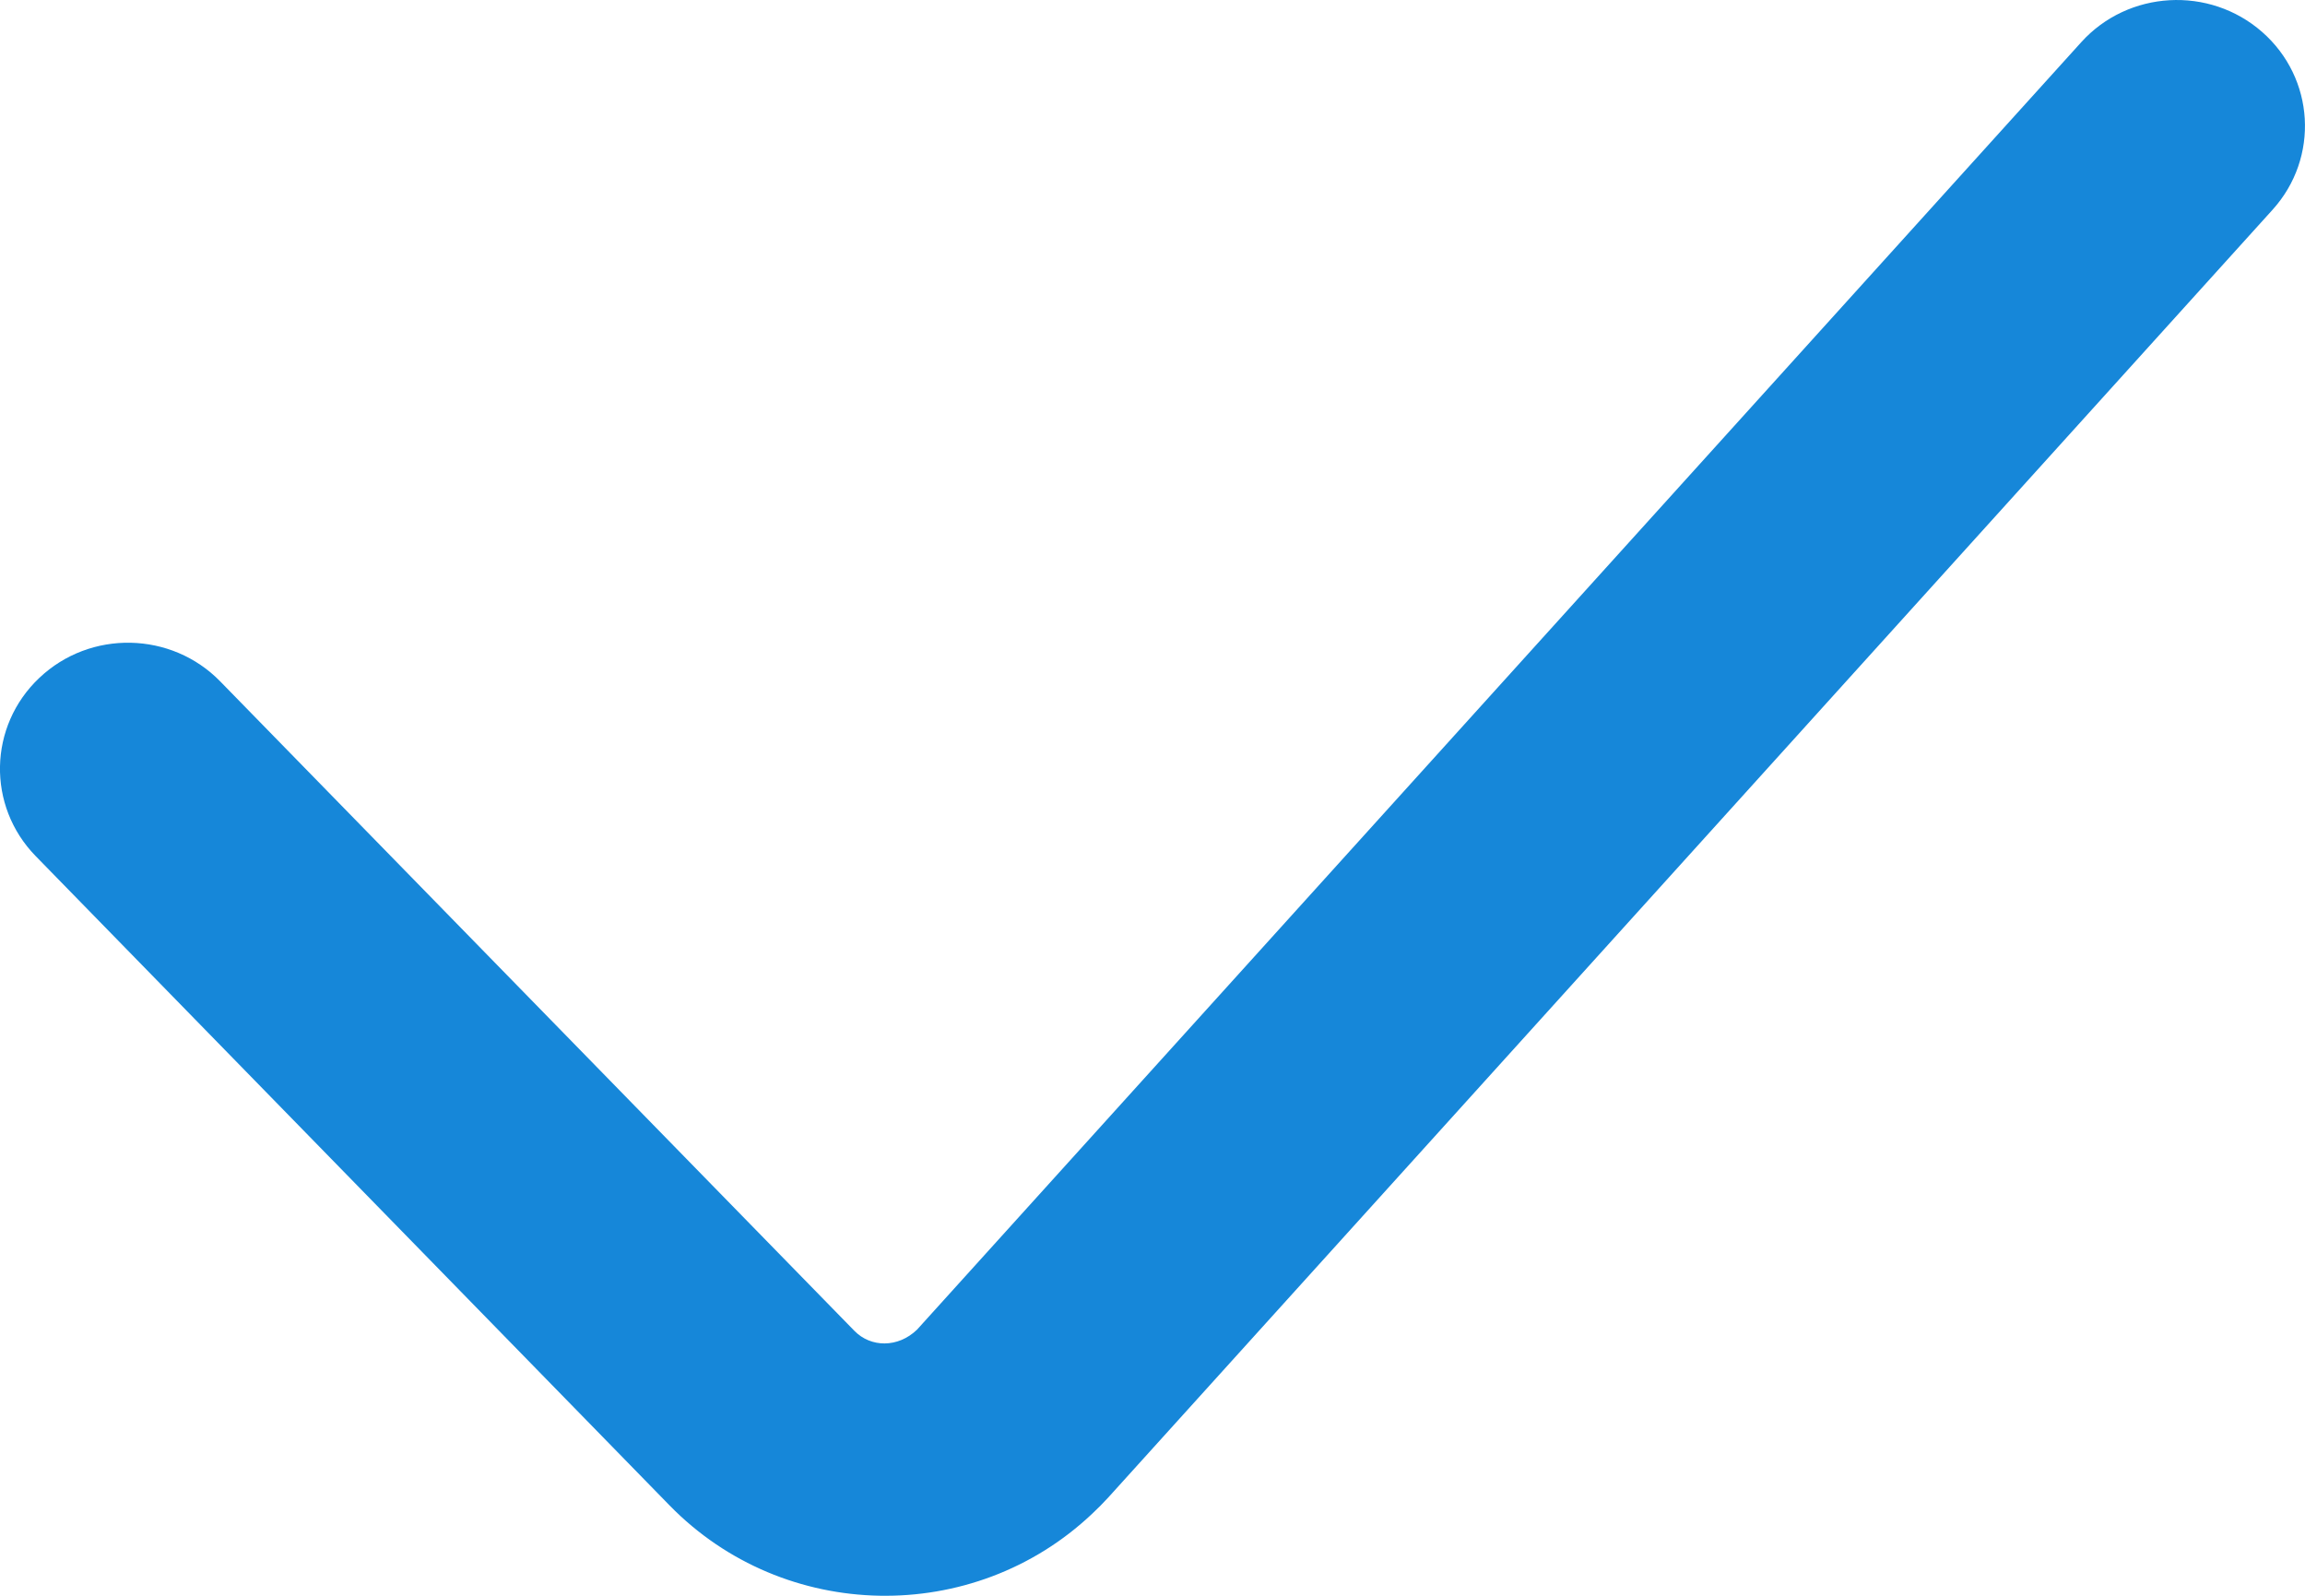<?xml version="1.0" encoding="UTF-8" standalone="no"?>
<svg width="13px" height="9px" viewBox="0 0 13 9" version="1.1" xmlns="http://www.w3.org/2000/svg" xmlns:xlink="http://www.w3.org/1999/xlink">
    <!-- Generator: Sketch 44.1 (41455) - http://www.bohemiancoding.com/sketch -->
    <title>Checkbox1</title>
    <desc>Created with Sketch.</desc>
    <defs></defs>
    <g id="单、复选框样式优化" stroke="none" stroke-width="1" fill="none" fill-rule="evenodd">
        <g id="组件示意" transform="translate(-217, -219)" fill-rule="nonzero" fill="#1687D9">
            <path d="M217.201,223.828 L220.777,227.491 C221.422,228.151 222.489,228.172 223.16,227.537 C223.207,227.492 223.207,227.492 223.252,227.444 L229.817,220.183 C230.082,219.89 230.056,219.441 229.758,219.18 C229.46,218.919 229.003,218.945 228.738,219.238 L222.172,226.499 C222.064,226.603 221.911,226.6 221.819,226.506 L218.243,222.844 C217.967,222.56 217.509,222.551 217.222,222.823 C216.934,223.095 216.925,223.545 217.201,223.828 Z" id="Checkbox1"></path>
        </g>
    </g>
</svg>